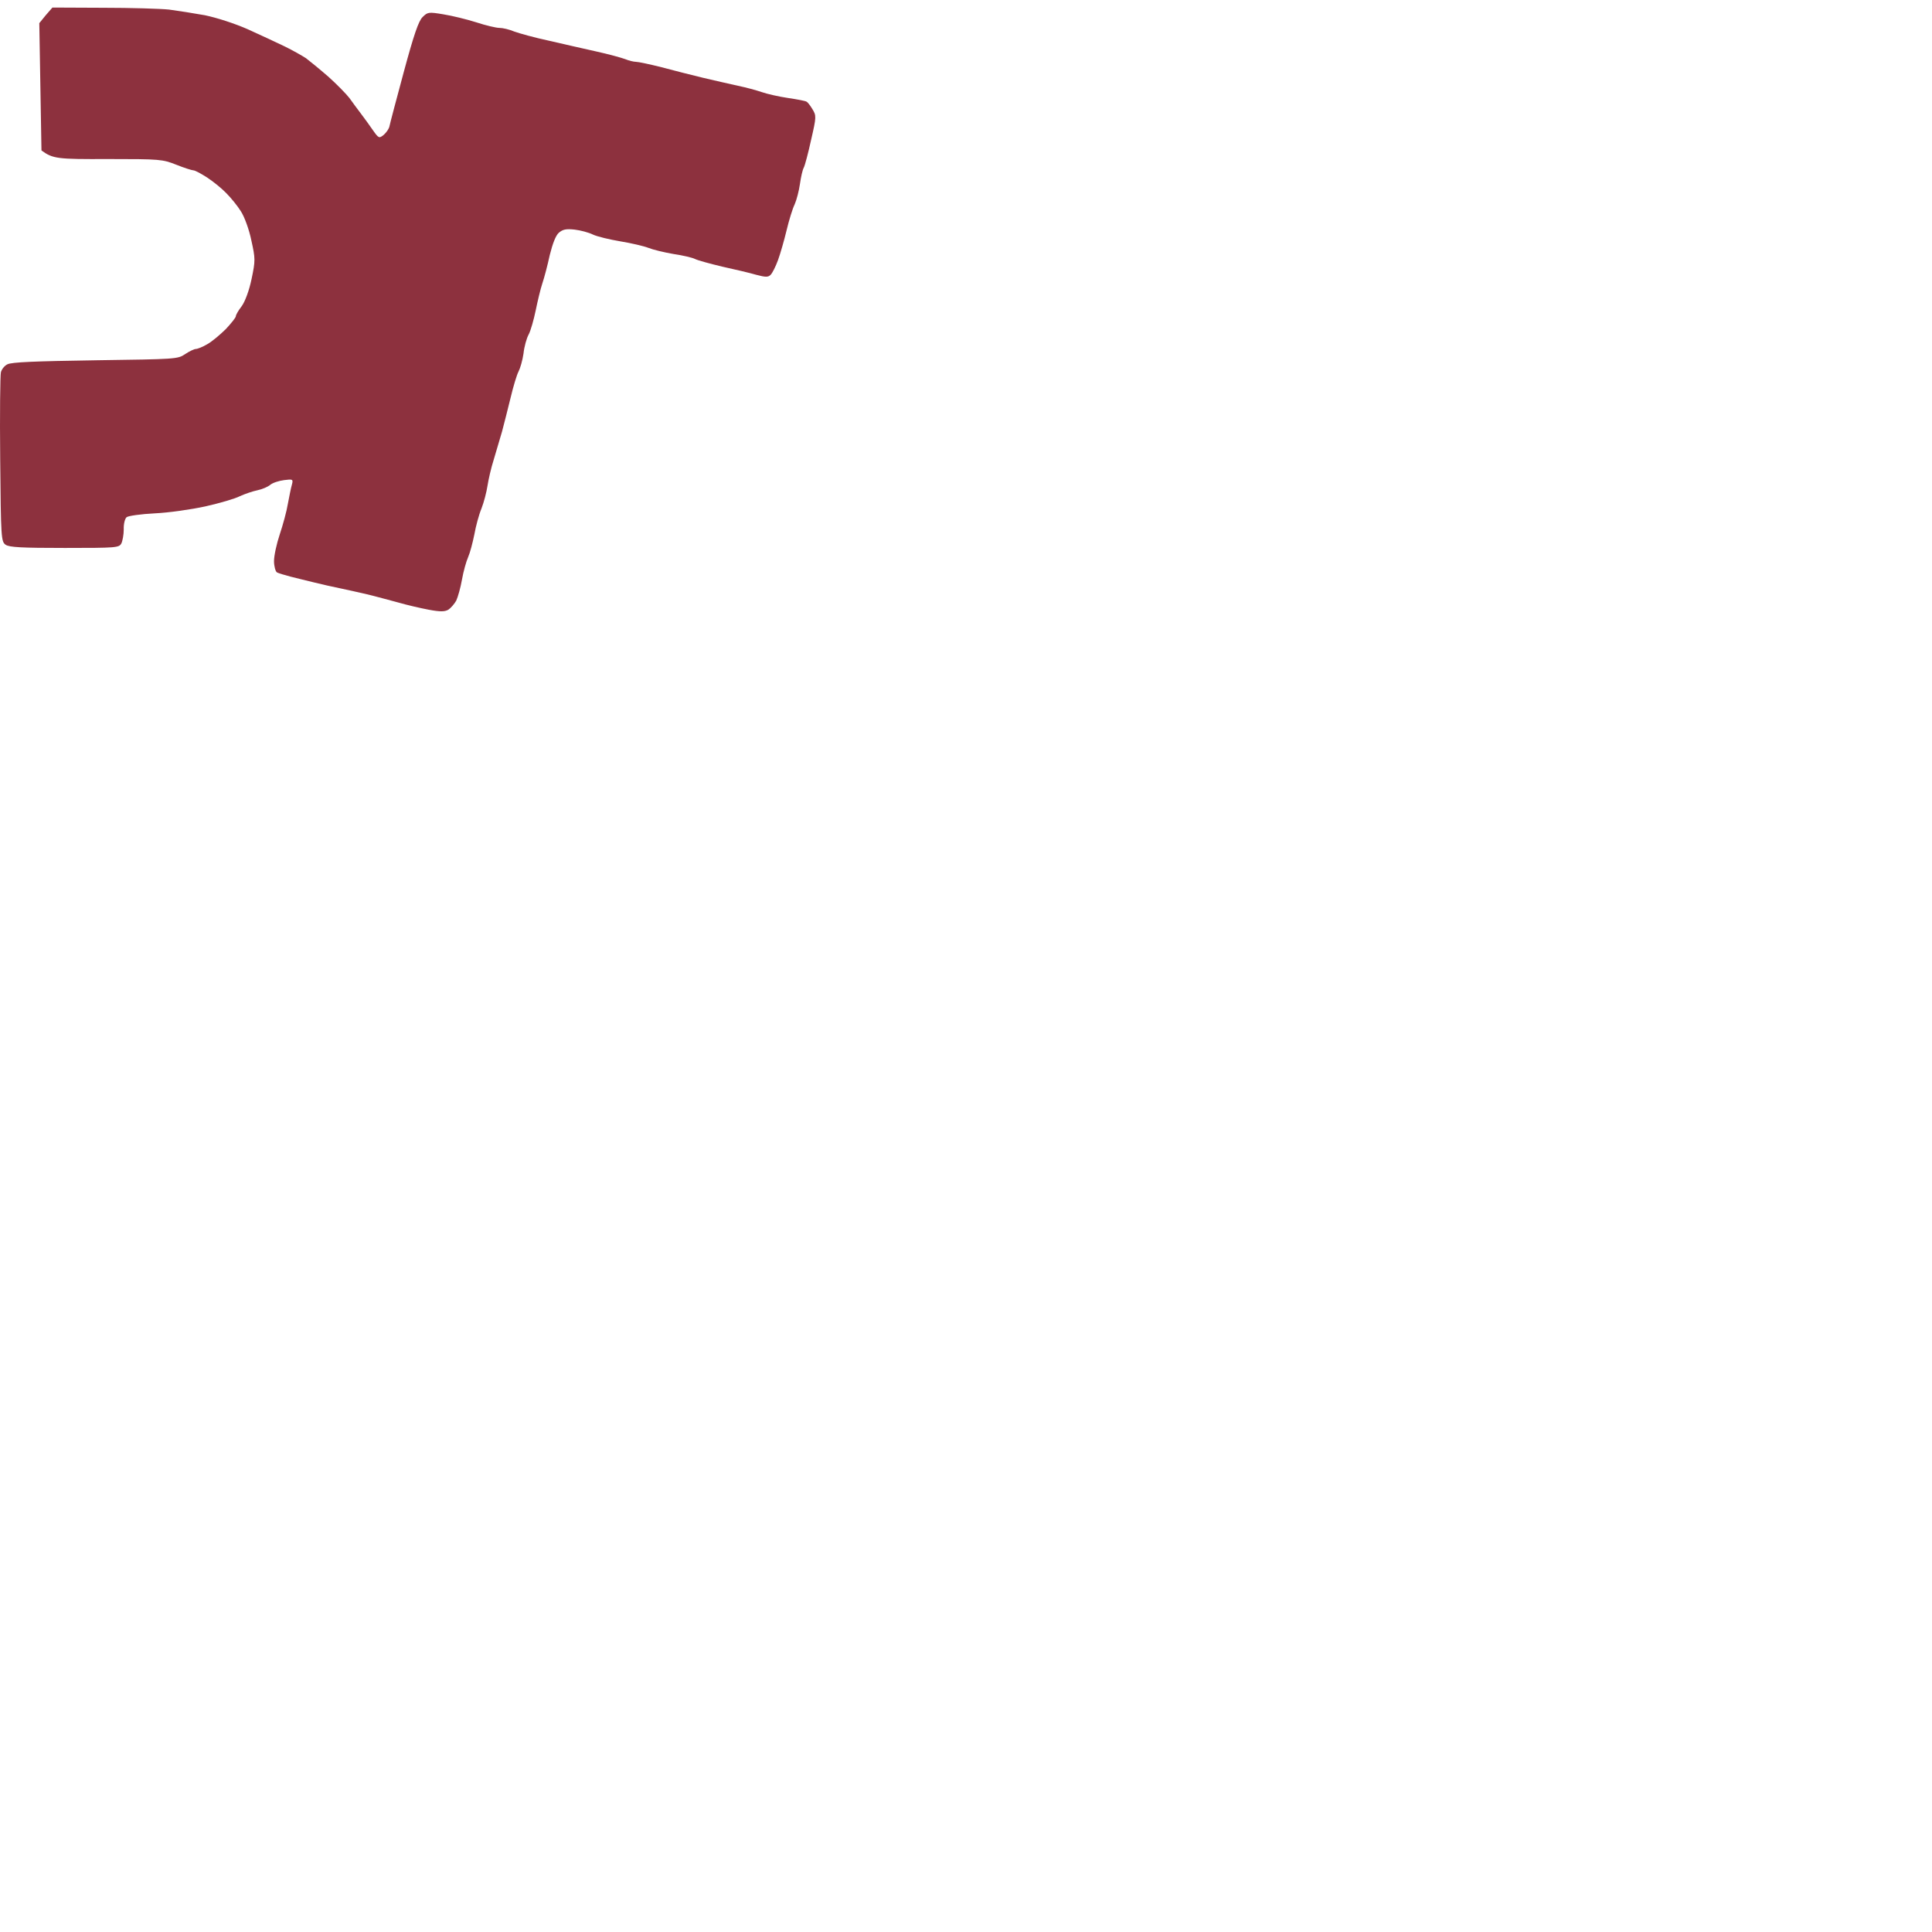 <svg xmlns="http://www.w3.org/2000/svg" fill="none" viewBox="0 0 128 128">
    <path d="M2.604 1.534L3.031 1.009L3.474 0.5L6.824 0.515C8.673 0.515 10.632 0.575 11.201 0.635C11.77 0.71 12.829 0.875 13.571 1.009C14.362 1.174 15.531 1.549 16.416 1.938C17.238 2.313 18.344 2.822 18.865 3.077C19.387 3.331 20.019 3.691 20.272 3.856C20.509 4.035 21.172 4.575 21.741 5.069C22.294 5.563 22.927 6.208 23.148 6.492C23.353 6.777 23.701 7.256 23.922 7.541C24.143 7.825 24.491 8.32 24.712 8.634C25.092 9.174 25.123 9.174 25.423 8.934C25.597 8.784 25.771 8.53 25.803 8.365C25.834 8.2 26.261 6.582 26.751 4.769C27.415 2.313 27.731 1.384 27.999 1.129C28.331 0.8 28.394 0.785 29.374 0.949C29.943 1.039 30.923 1.279 31.539 1.474C32.171 1.683 32.867 1.848 33.088 1.848C33.309 1.848 33.752 1.953 34.068 2.088C34.399 2.208 35.411 2.492 36.327 2.687C37.244 2.897 38.666 3.226 39.488 3.406C40.31 3.586 41.179 3.826 41.416 3.916C41.669 4.02 41.985 4.095 42.127 4.095C42.285 4.095 43.059 4.26 43.834 4.455C44.608 4.665 45.856 4.979 46.599 5.159C47.342 5.339 48.369 5.563 48.89 5.683C49.412 5.788 50.123 5.983 50.471 6.103C50.818 6.223 51.593 6.402 52.209 6.492C52.825 6.582 53.363 6.687 53.426 6.732C53.505 6.762 53.679 6.987 53.821 7.226C54.09 7.661 54.09 7.736 53.742 9.249C53.552 10.117 53.331 10.956 53.252 11.106C53.173 11.241 53.062 11.735 52.999 12.185C52.936 12.634 52.778 13.248 52.651 13.533C52.509 13.818 52.272 14.597 52.114 15.256C51.956 15.915 51.703 16.799 51.545 17.233C51.387 17.668 51.166 18.102 51.055 18.207C50.897 18.372 50.724 18.372 50.107 18.207C49.696 18.087 48.685 17.848 47.863 17.668C47.041 17.473 46.22 17.248 46.046 17.158C45.872 17.069 45.24 16.919 44.624 16.829C44.007 16.724 43.265 16.544 42.964 16.424C42.664 16.305 41.827 16.11 41.1 15.99C40.389 15.87 39.567 15.675 39.282 15.54C39.014 15.406 38.461 15.256 38.066 15.211C37.497 15.151 37.291 15.196 37.023 15.421C36.817 15.6 36.612 16.14 36.422 16.904C36.28 17.563 36.059 18.402 35.932 18.776C35.806 19.151 35.616 19.96 35.49 20.574C35.363 21.188 35.158 21.907 35.032 22.147C34.889 22.402 34.731 22.971 34.684 23.42C34.621 23.87 34.463 24.409 34.352 24.619C34.241 24.828 34.004 25.607 33.831 26.341C33.657 27.076 33.388 28.094 33.262 28.588C33.119 29.083 32.867 29.922 32.709 30.461C32.535 31 32.361 31.779 32.298 32.184C32.234 32.603 32.061 33.277 31.902 33.682C31.729 34.101 31.523 34.865 31.428 35.405C31.318 35.944 31.144 36.618 31.018 36.903C30.891 37.187 30.701 37.861 30.607 38.401C30.512 38.94 30.338 39.554 30.227 39.794C30.101 40.019 29.864 40.288 29.706 40.393C29.469 40.528 29.184 40.543 28.394 40.393C27.841 40.288 26.941 40.079 26.372 39.914C25.803 39.764 24.886 39.509 24.317 39.374C23.748 39.24 22.927 39.06 22.5 38.97C22.058 38.88 21.315 38.715 20.841 38.596C20.367 38.476 19.655 38.311 19.26 38.206C18.865 38.101 18.454 37.981 18.344 37.921C18.249 37.846 18.154 37.517 18.154 37.172C18.154 36.813 18.328 36.019 18.534 35.405C18.739 34.791 18.992 33.877 19.071 33.382C19.166 32.888 19.276 32.319 19.339 32.109C19.434 31.749 19.403 31.734 18.818 31.809C18.47 31.854 18.059 31.989 17.901 32.124C17.743 32.259 17.348 32.423 17.048 32.483C16.748 32.543 16.226 32.723 15.894 32.873C15.578 33.038 14.551 33.337 13.619 33.547C12.655 33.757 11.185 33.967 10.253 34.011C9.336 34.056 8.499 34.176 8.388 34.266C8.278 34.356 8.183 34.716 8.199 35.075C8.199 35.42 8.12 35.839 8.04 36.004C7.882 36.288 7.724 36.303 4.295 36.303C1.419 36.303 0.629 36.259 0.376 36.094C0.076 35.884 0.06 35.674 0.013 30.431C-0.019 27.435 0.013 24.843 0.06 24.664C0.108 24.469 0.297 24.229 0.487 24.139C0.755 23.989 2.367 23.93 6.302 23.87L6.4 23.868C11.63 23.795 11.773 23.793 12.26 23.465C12.544 23.27 12.876 23.121 12.971 23.121C13.082 23.121 13.429 22.986 13.729 22.806C14.03 22.641 14.583 22.177 14.962 21.802C15.325 21.413 15.626 21.038 15.626 20.948C15.626 20.859 15.8 20.559 16.021 20.274C16.242 19.96 16.511 19.241 16.669 18.477C16.922 17.263 16.922 17.143 16.653 15.93C16.511 15.226 16.195 14.357 15.958 13.998C15.736 13.638 15.294 13.099 14.994 12.799C14.709 12.499 14.14 12.035 13.729 11.765C13.334 11.511 12.924 11.286 12.813 11.286C12.718 11.286 12.197 11.121 11.675 10.912C10.759 10.552 10.616 10.537 7.14 10.537C3.805 10.552 3.505 10.522 2.747 9.968L2.604 1.534Z"/>
    <style>
        path { fill: #8D313E; }
        @media (prefers-color-scheme: dark) {
            path { fill: #8D313E; }
        }
    </style>
</svg>
